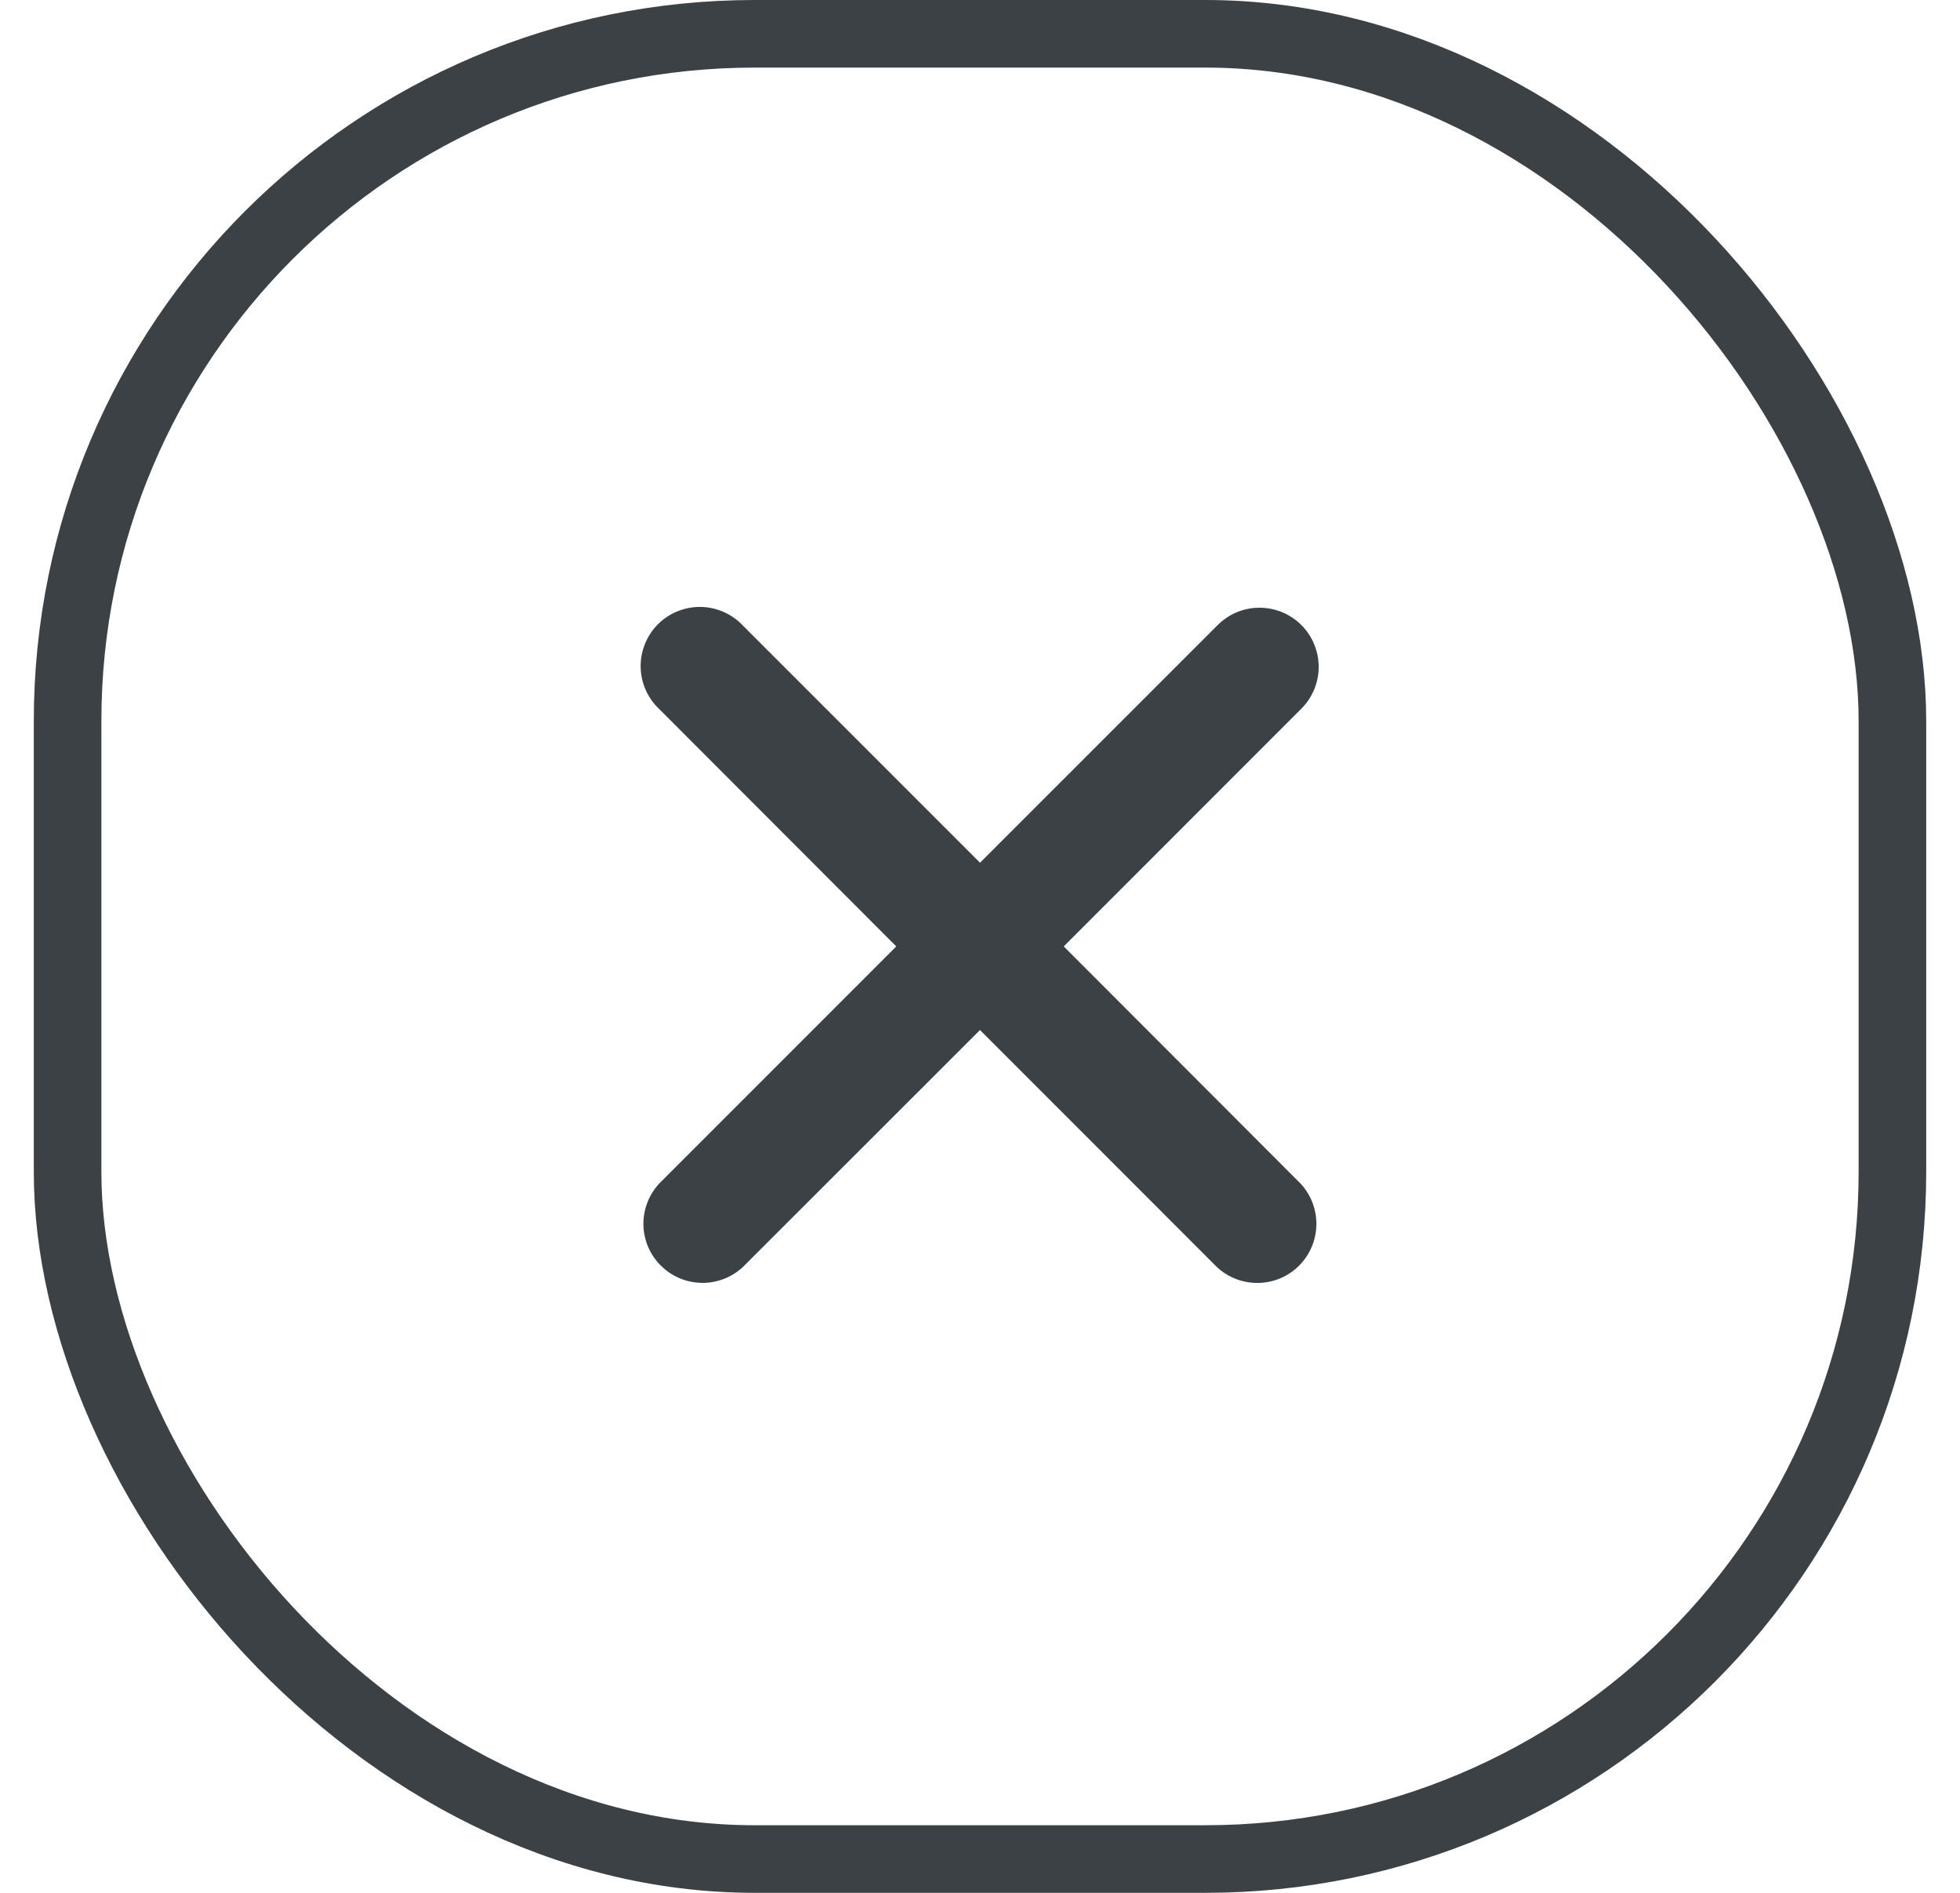 <svg width="29" height="28" viewBox="0 0 29 28" fill="none" xmlns="http://www.w3.org/2000/svg">
<rect x="1" y="0.5" width="27" height="27" rx="10.167" stroke="#3C4145"/>
<path d="M19.244 10.494C19.327 10.414 19.394 10.317 19.44 10.21C19.486 10.104 19.51 9.989 19.511 9.873C19.512 9.756 19.49 9.641 19.446 9.534C19.402 9.426 19.337 9.328 19.255 9.246C19.173 9.164 19.075 9.099 18.968 9.055C18.86 9.011 18.745 8.989 18.629 8.99C18.513 8.99 18.398 9.015 18.291 9.06C18.184 9.106 18.088 9.173 18.007 9.256L14.5 12.762L10.994 9.256C10.914 9.17 10.818 9.101 10.71 9.054C10.603 9.006 10.487 8.98 10.369 8.978C10.252 8.976 10.135 8.998 10.026 9.042C9.917 9.086 9.818 9.151 9.735 9.234C9.652 9.317 9.587 9.416 9.543 9.525C9.499 9.634 9.477 9.751 9.479 9.868C9.481 9.986 9.507 10.102 9.555 10.209C9.603 10.316 9.672 10.413 9.758 10.493L13.261 14L9.755 17.506C9.601 17.672 9.516 17.891 9.52 18.118C9.524 18.345 9.616 18.561 9.777 18.721C9.937 18.881 10.153 18.973 10.38 18.977C10.607 18.981 10.826 18.897 10.992 18.742L14.5 15.237L18.006 18.744C18.172 18.898 18.391 18.982 18.618 18.978C18.845 18.974 19.061 18.883 19.221 18.722C19.381 18.562 19.473 18.346 19.477 18.119C19.481 17.892 19.397 17.673 19.242 17.507L15.739 14L19.244 10.494Z" fill="#3C4145"/>
</svg>
